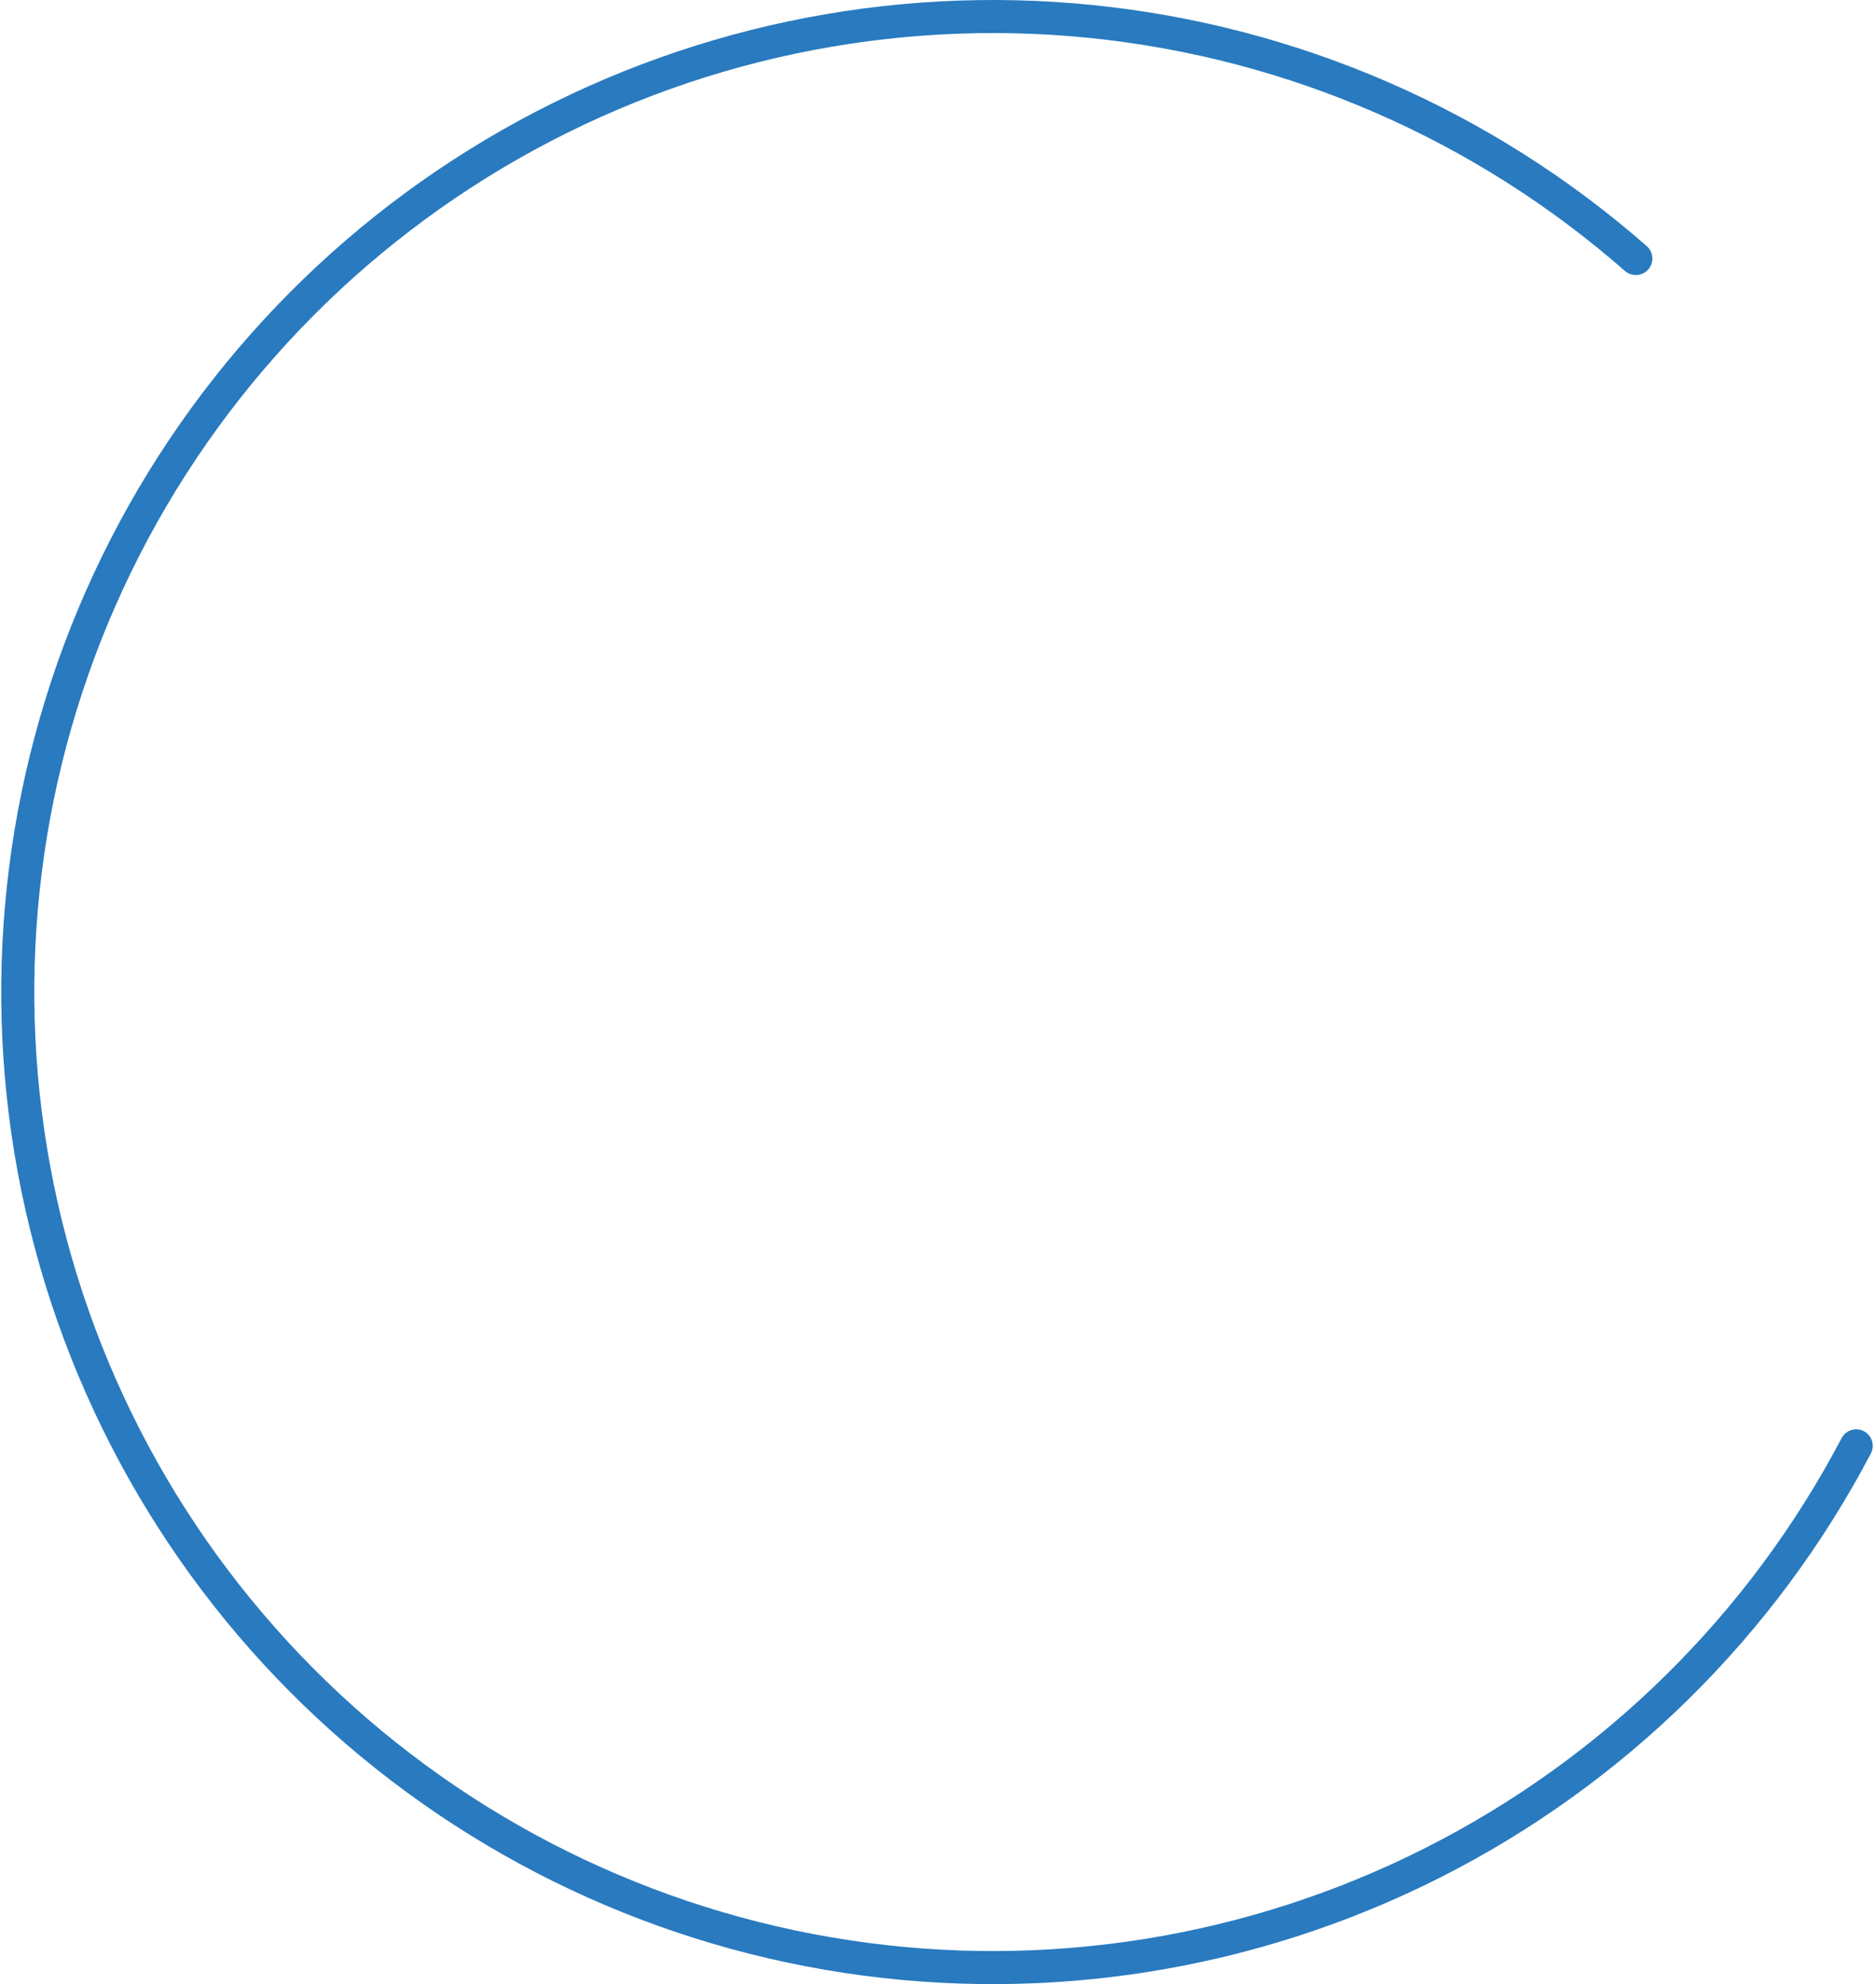 <svg width="227" height="240" viewBox="0 0 227 240" fill="none" xmlns="http://www.w3.org/2000/svg">
<path fill-rule="evenodd" clip-rule="evenodd" d="M131.876 4.594C107.89 2.157 83.741 7.254 62.785 19.176C41.83 31.099 25.11 49.255 14.951 71.119C4.791 92.984 1.697 117.47 6.098 141.175C10.499 164.88 22.177 186.624 39.508 203.384C56.838 220.145 78.961 231.089 102.799 234.695C126.637 238.301 151.007 234.39 172.52 223.505C194.032 212.62 211.619 195.303 222.834 173.961C223.348 172.983 224.557 172.607 225.535 173.121C226.513 173.634 226.889 174.844 226.375 175.821C214.773 197.9 196.58 215.814 174.326 227.074C152.071 238.334 126.861 242.381 102.201 238.65C77.54 234.92 54.655 223.598 36.727 206.26C18.798 188.921 6.718 166.427 2.165 141.905C-2.388 117.383 0.814 92.052 11.323 69.434C21.833 46.815 39.129 28.033 60.807 15.7C82.485 3.366 107.468 -1.907 132.281 0.615C157.094 3.136 180.505 13.327 199.259 29.769C200.089 30.497 200.172 31.761 199.444 32.591C198.716 33.422 197.452 33.505 196.622 32.777C178.493 16.883 155.862 7.032 131.876 4.594Z" fill="#297ABF"/>
</svg>
